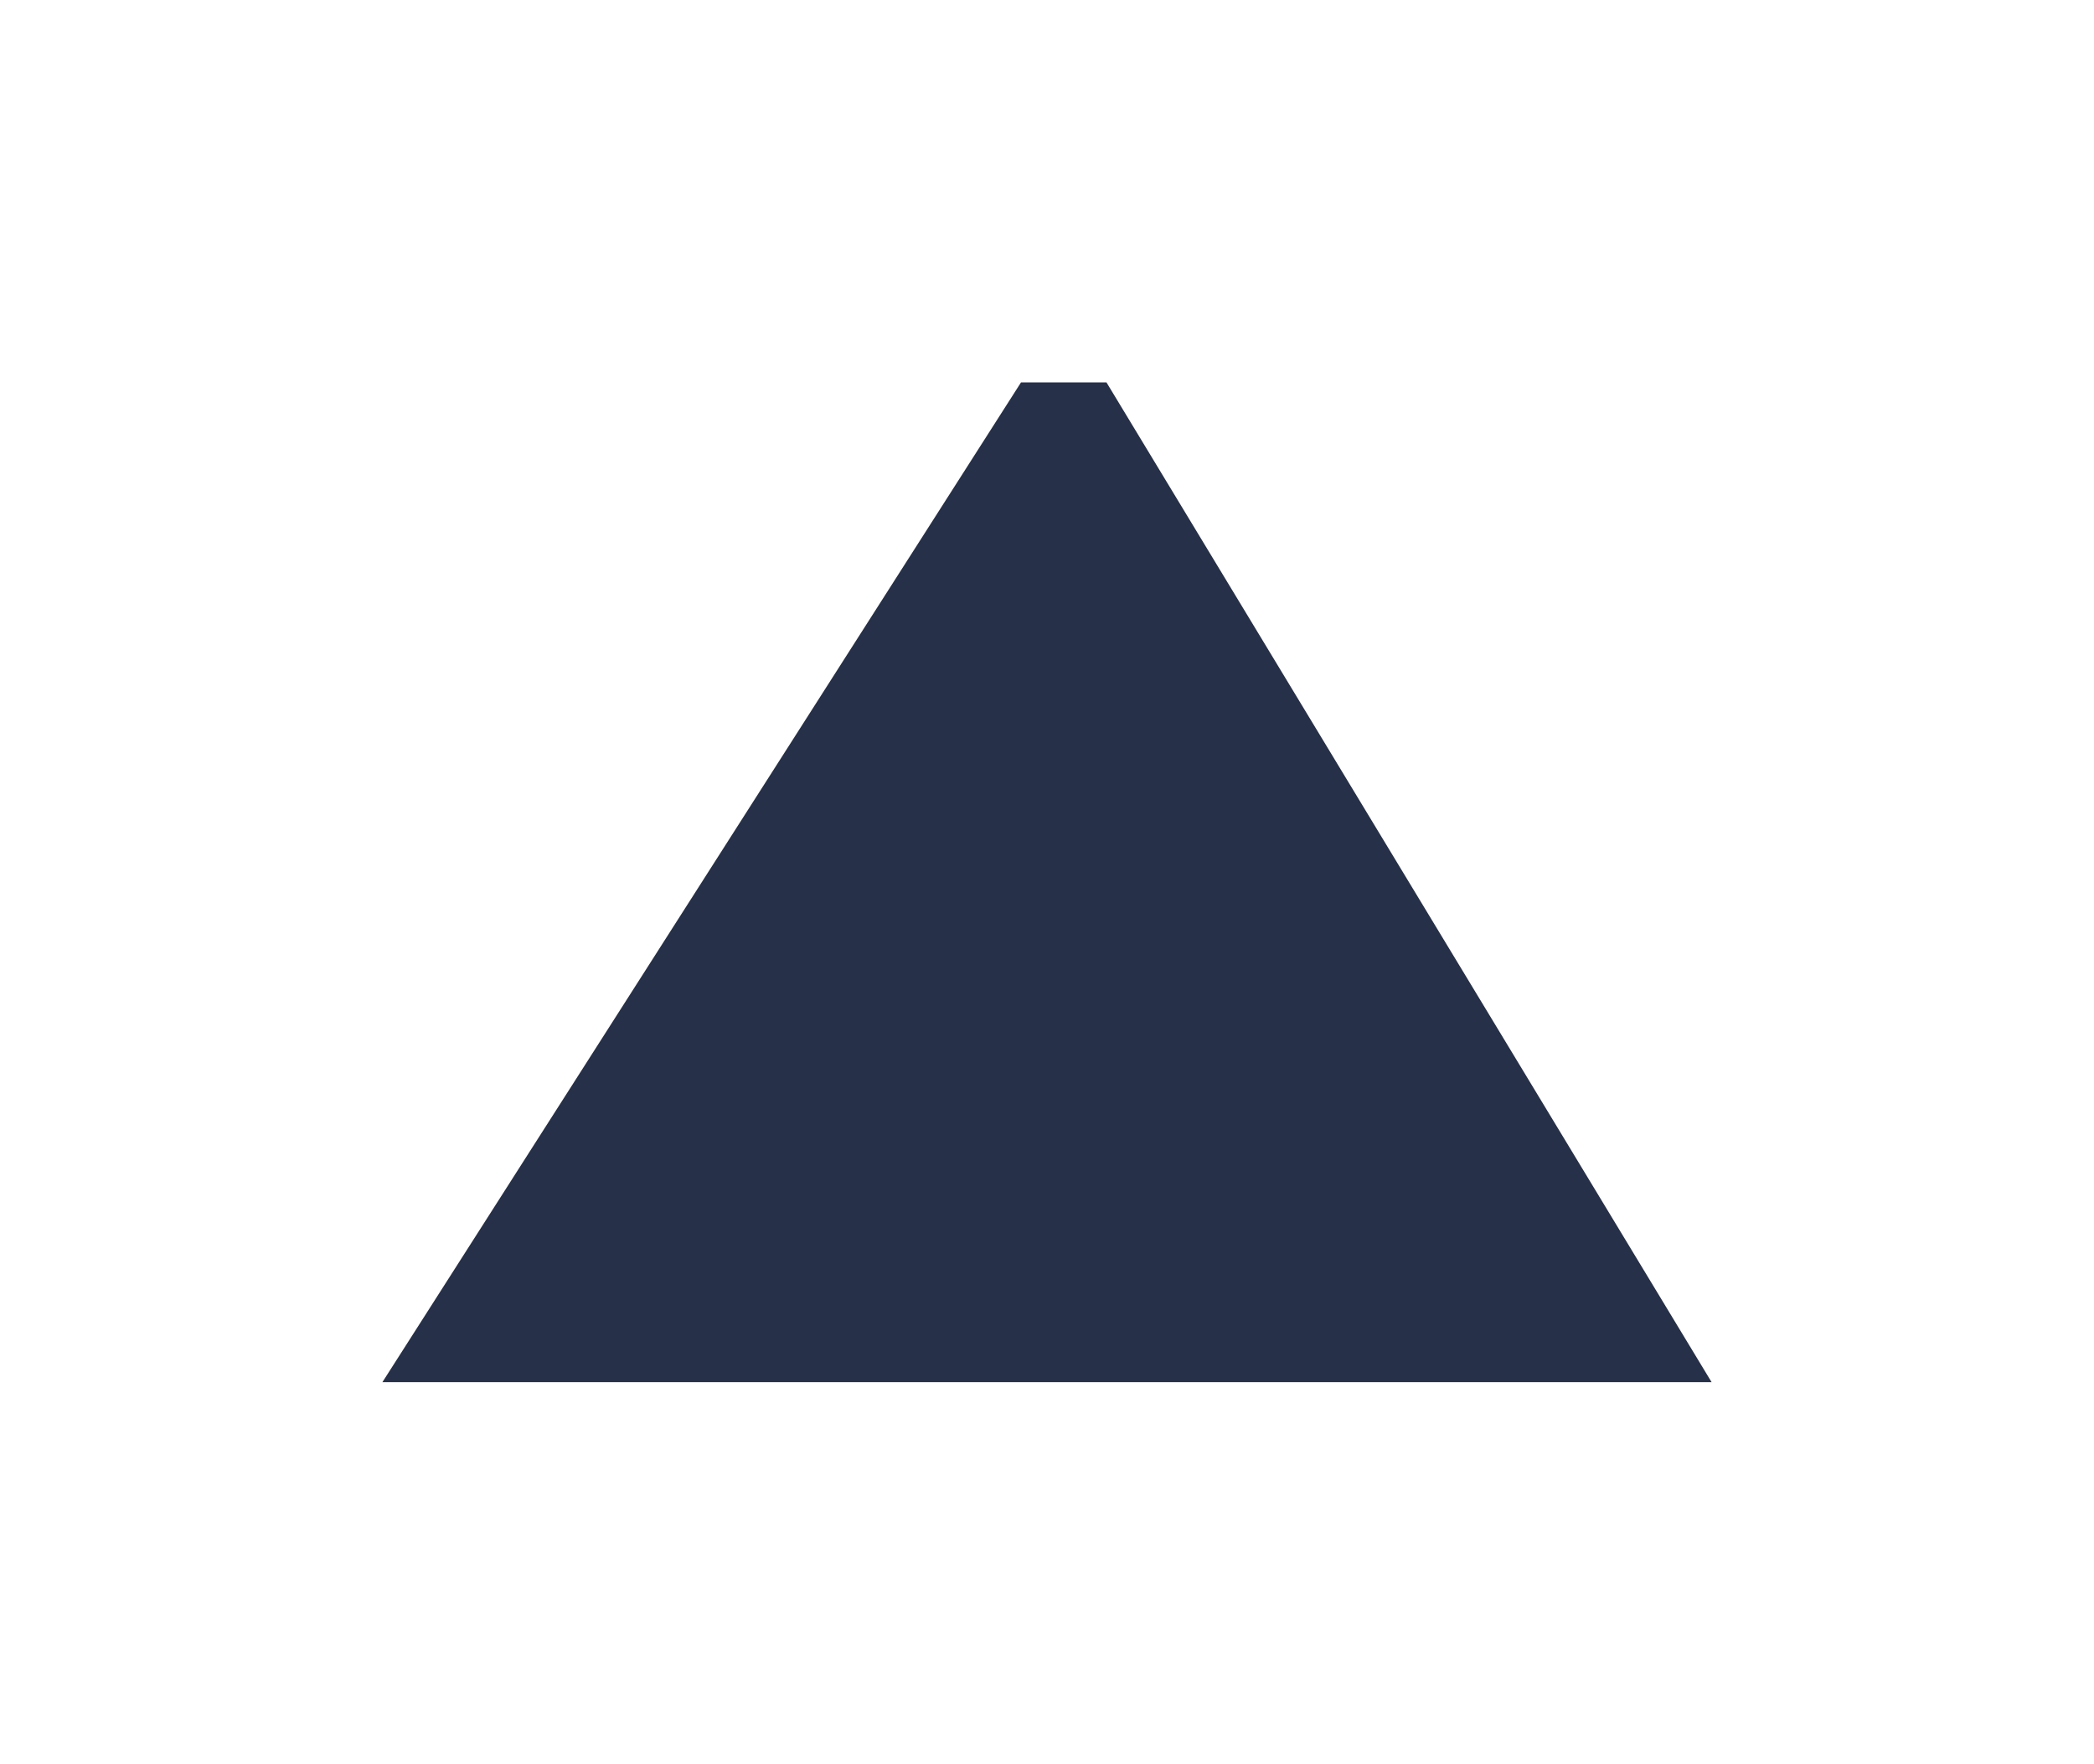 <svg width="920" height="775" viewBox="0 0 920 775" fill="none" xmlns="http://www.w3.org/2000/svg">
<g style="mix-blend-mode:plus-lighter" filter="url(#filter0_f_123_56325)">
<path d="M448.584 168H486.13L752 607.257H168L448.584 168Z" fill="#263048"/>
</g>
<defs>
<filter id="filter0_f_123_56325" x="0.3" y="0.3" width="919.4" height="774.657" filterUnits="userSpaceOnUse" color-interpolation-filters="sRGB">
<feFlood flood-opacity="0" result="BackgroundImageFix"/>
<feBlend mode="normal" in="SourceGraphic" in2="BackgroundImageFix" result="shape"/>
<feGaussianBlur stdDeviation="83.85" result="effect1_foregroundBlur_123_56325"/>
</filter>
</defs>
</svg>
